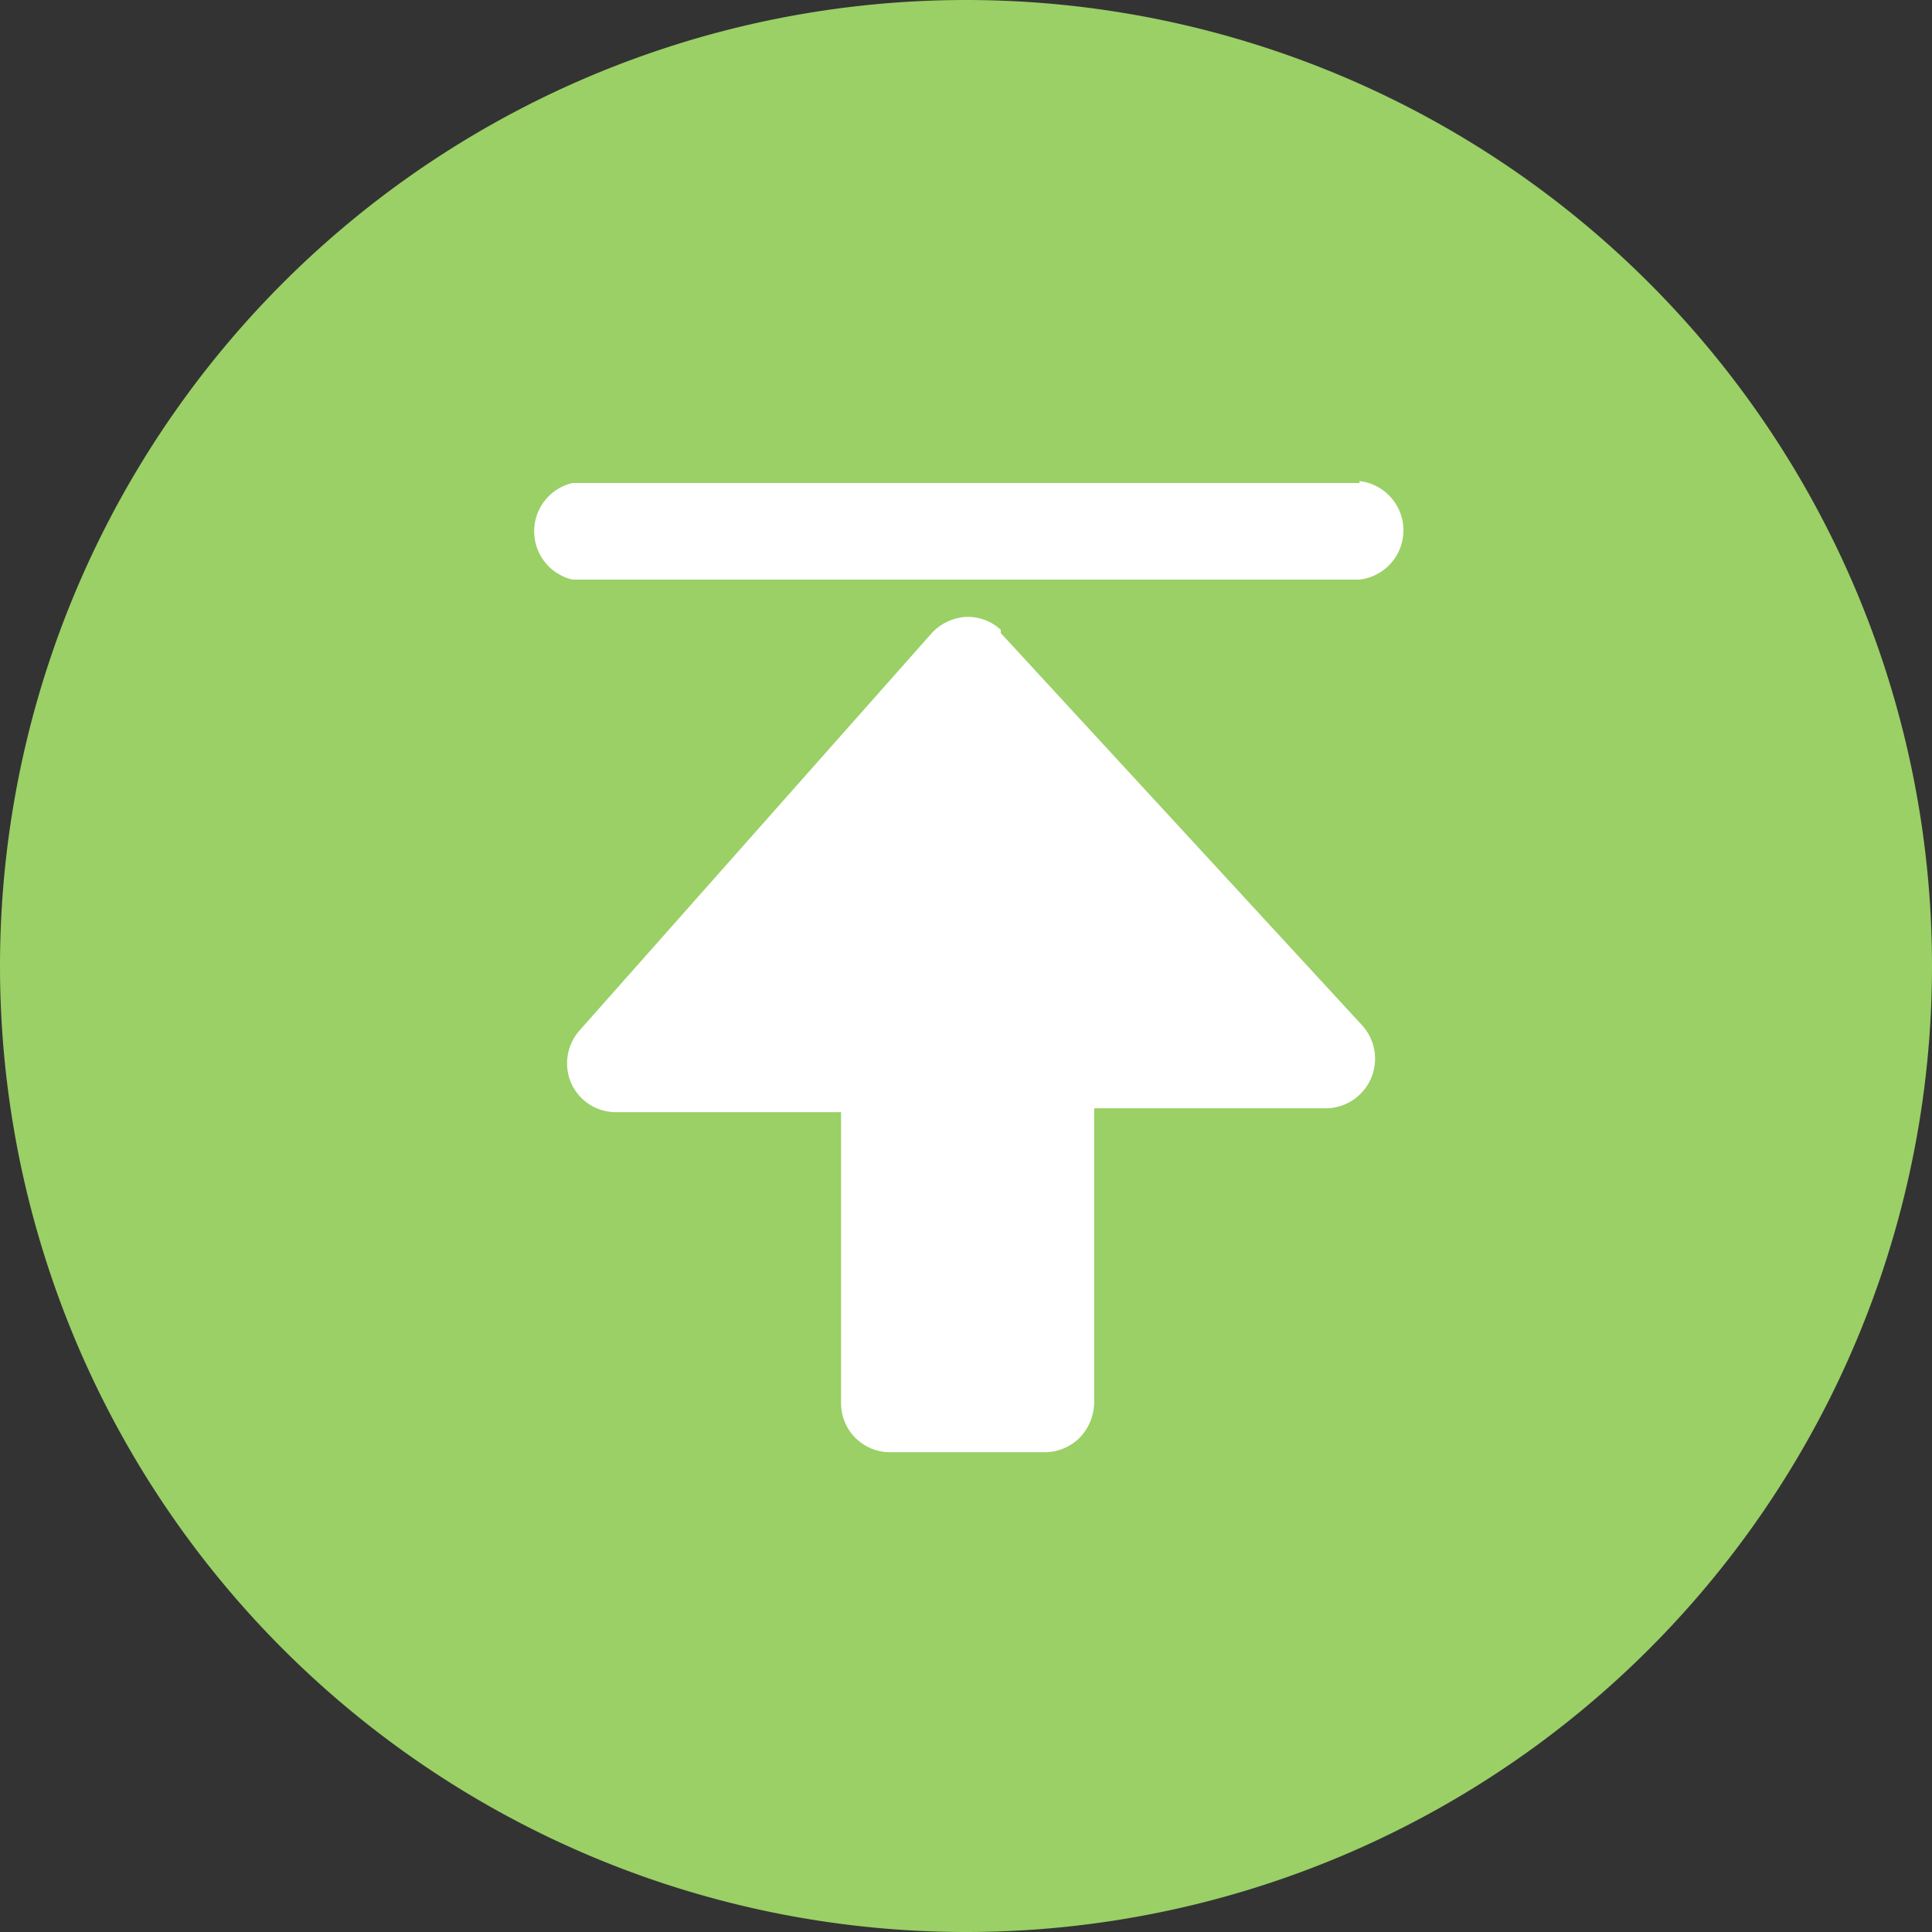 <?xml version="1.0" standalone="no"?><!DOCTYPE svg PUBLIC "-//W3C//DTD SVG 1.1//EN" "http://www.w3.org/Graphics/SVG/1.1/DTD/svg11.dtd"><svg t="1547036068427" class="icon" style="" viewBox="0 0 1024 1024" version="1.1" xmlns="http://www.w3.org/2000/svg" p-id="4049" xmlns:xlink="http://www.w3.org/1999/xlink" width="200" height="200"><rect x="0" y="0" width="1024" height="1024" fill="#333333" stroke="none"/><defs><style type="text/css"></style></defs><path d="M512 512m-512 0a512 512 0 1 0 1024 0 512 512 0 1 0-1024 0Z" fill="#9AD066" p-id="4050"></path><path d="M530.432 335.531v-1.707a25.6 25.6 0 0 0-18.773-6.827 26.965 26.965 0 0 0-18.091 8.875L307.2 546.133a26.283 26.283 0 0 0-4.437 27.989 25.941 25.941 0 0 0 23.893 15.36h119.125v154.283a25.941 25.941 0 0 0 25.941 25.941h81.92a26.283 26.283 0 0 0 18.432-7.509 27.307 27.307 0 0 0 7.851-18.432v-156.331h122.88a26.283 26.283 0 0 0 19.115-44.032z m190.123-79.531H303.445a26.283 26.283 0 0 0 0 51.2h417.109a26.283 26.283 0 0 0 0-52.224z" fill="#FFFFFF" p-id="4051"></path></svg>